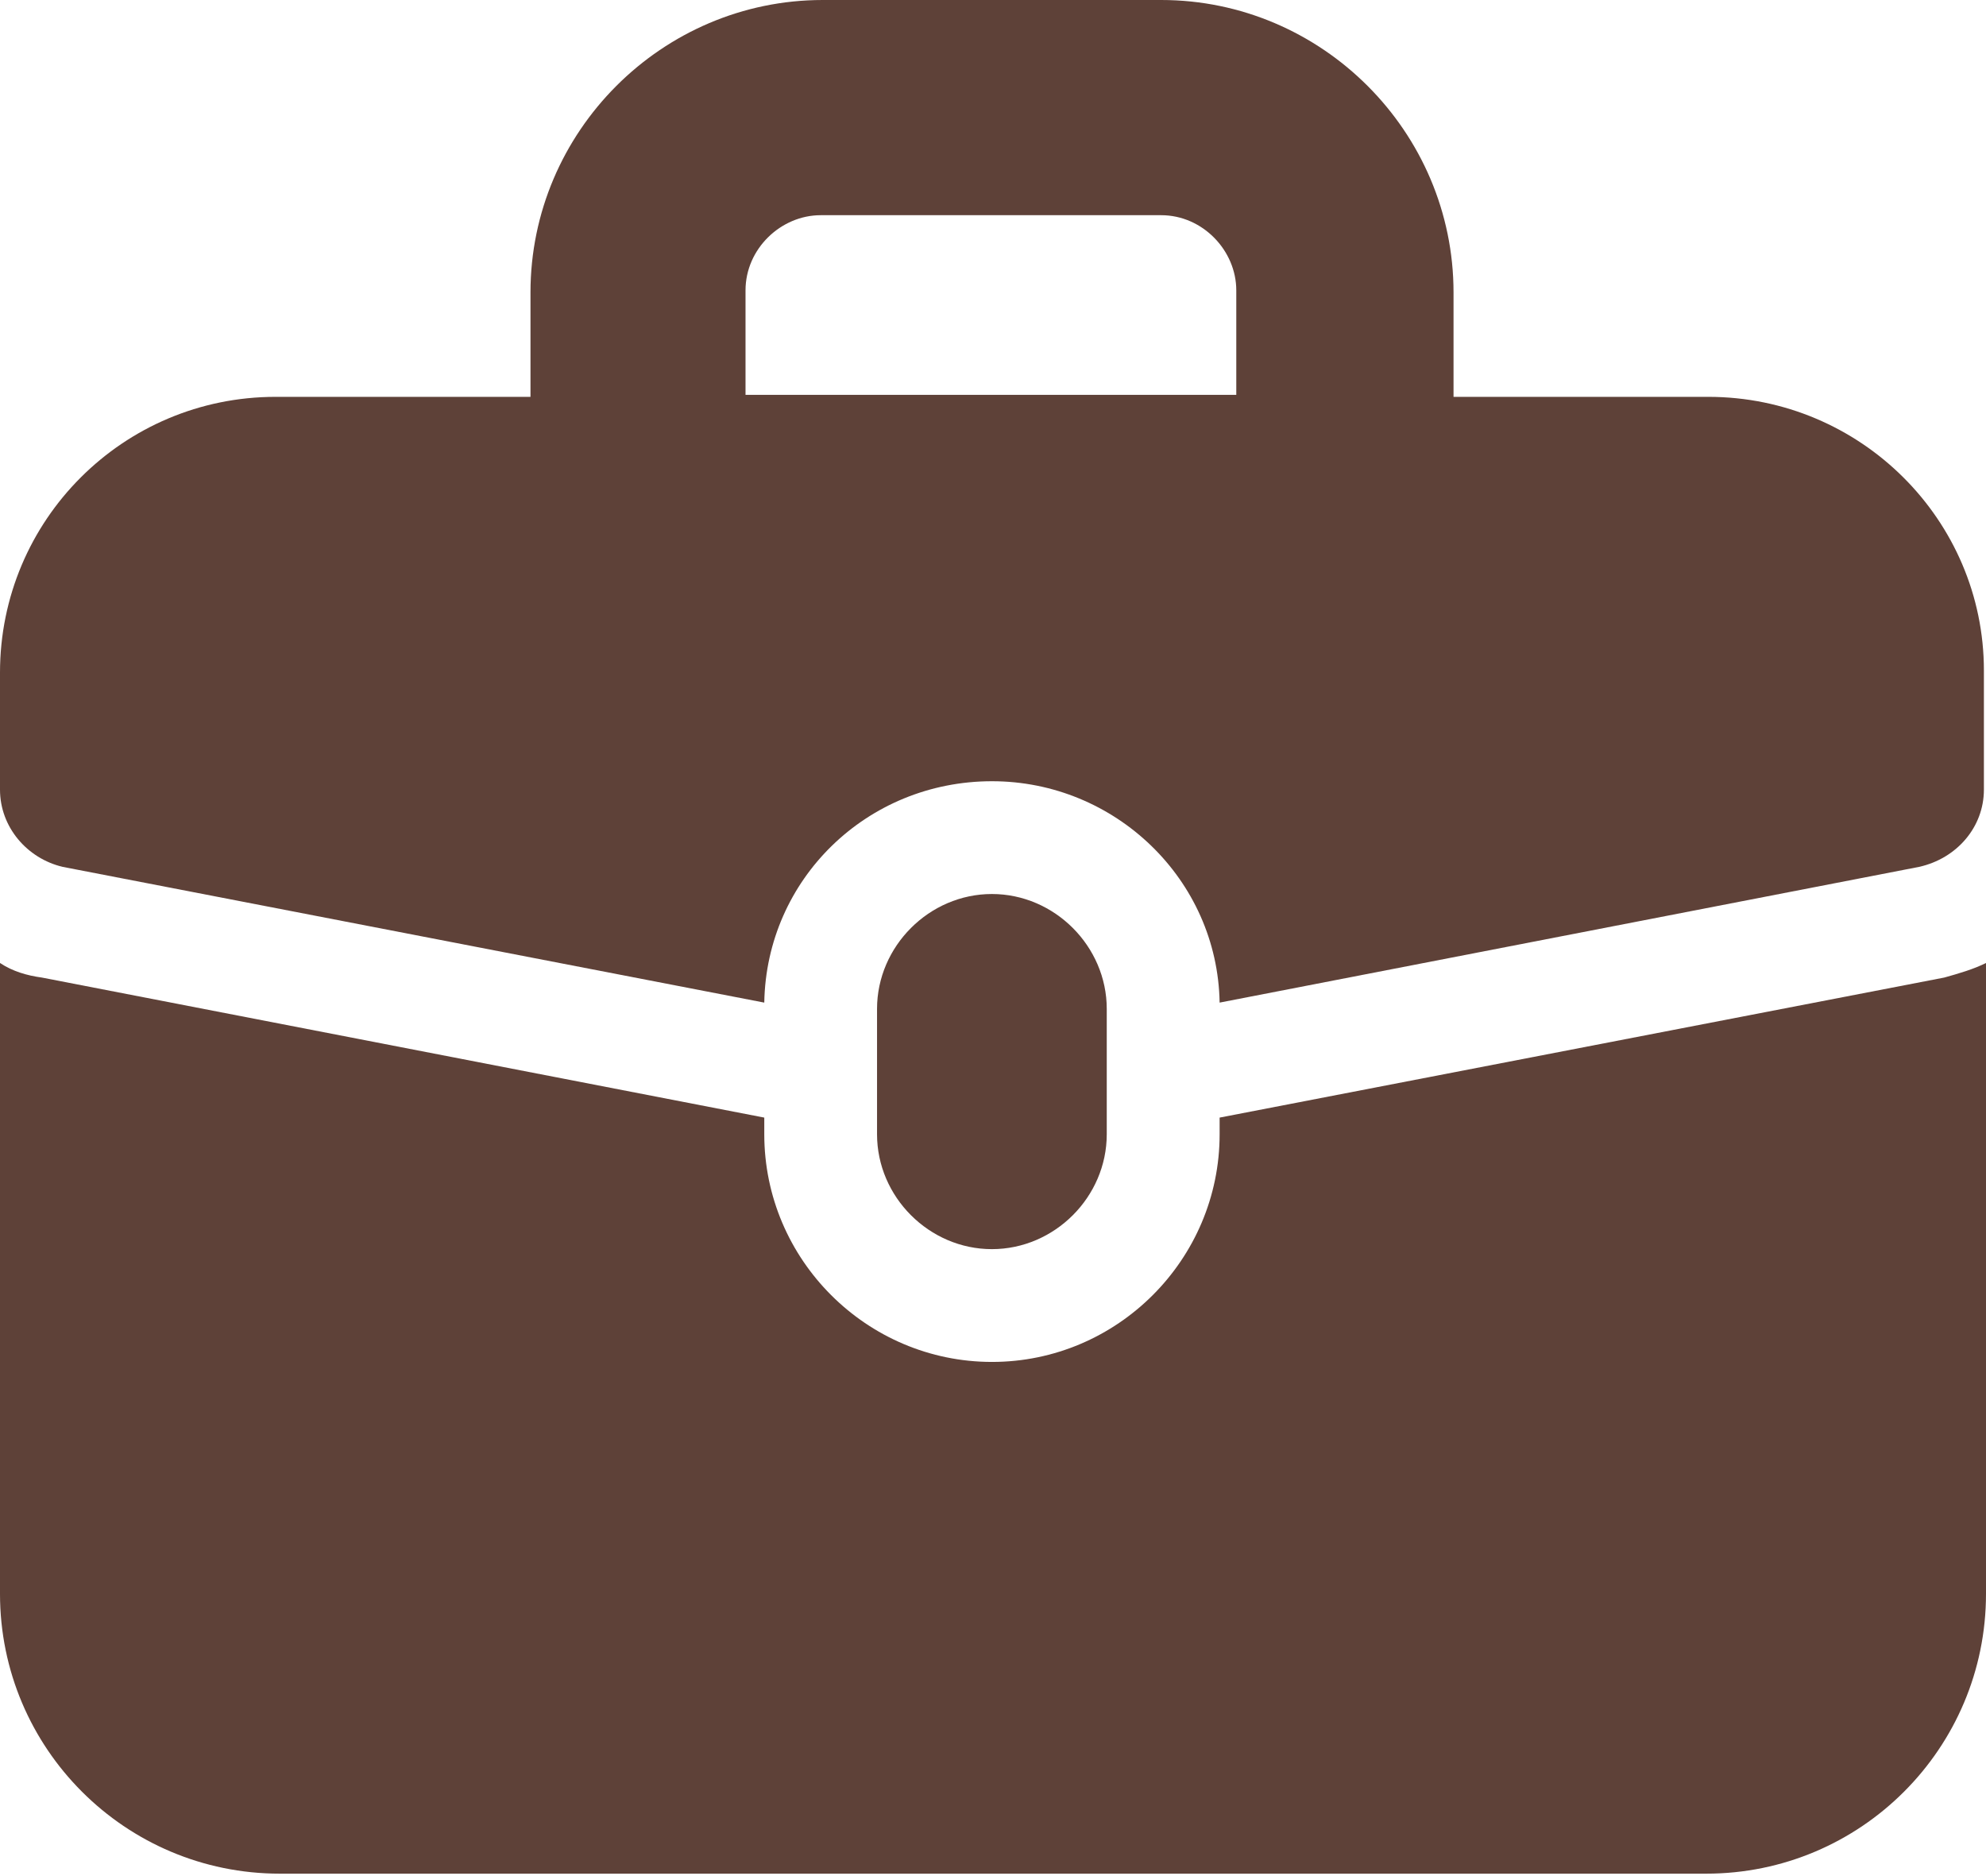 <svg width="18" height="17" viewBox="0 0 18 17" fill="none" xmlns="http://www.w3.org/2000/svg">
<path d="M11.054 10.127V10.278C11.054 11.414 10.126 12.341 8.991 12.341C7.855 12.341 6.927 11.414 6.927 10.278V10.127L0.379 8.858C0.246 8.84 0.114 8.802 0 8.726V14.442C0 15.843 1.136 16.978 2.536 16.978H15.464C16.864 16.978 18 15.843 18 14.442V8.726C17.886 8.783 17.754 8.821 17.622 8.858L11.054 10.127Z" fill="#5E4138"/>
<path d="M15.483 3.596H13.174V2.65C13.174 1.193 11.981 0 10.524 0H7.457C6 0 4.808 1.193 4.808 2.65V3.596H2.498C1.117 3.596 0 4.713 0 6.095V7.155C0 7.495 0.246 7.779 0.568 7.855L6.927 9.085C6.946 7.969 7.855 7.079 8.991 7.079C10.107 7.079 11.035 7.969 11.054 9.085L17.394 7.855C17.735 7.779 17.981 7.495 17.981 7.155V6.076C17.981 4.713 16.864 3.596 15.483 3.596ZM6.757 2.631C6.757 2.253 7.079 1.95 7.438 1.95H10.524C10.902 1.95 11.205 2.272 11.205 2.631V3.578H6.757V2.631Z" fill="#5E4138"/>
<path d="M10.031 10.278V9.142C10.031 8.575 9.558 8.101 8.99 8.101C8.422 8.101 7.949 8.575 7.949 9.142V10.278C7.949 10.846 8.422 11.319 8.99 11.319C9.558 11.319 10.031 10.846 10.031 10.278Z" fill="#5E4138"/>
</svg>
